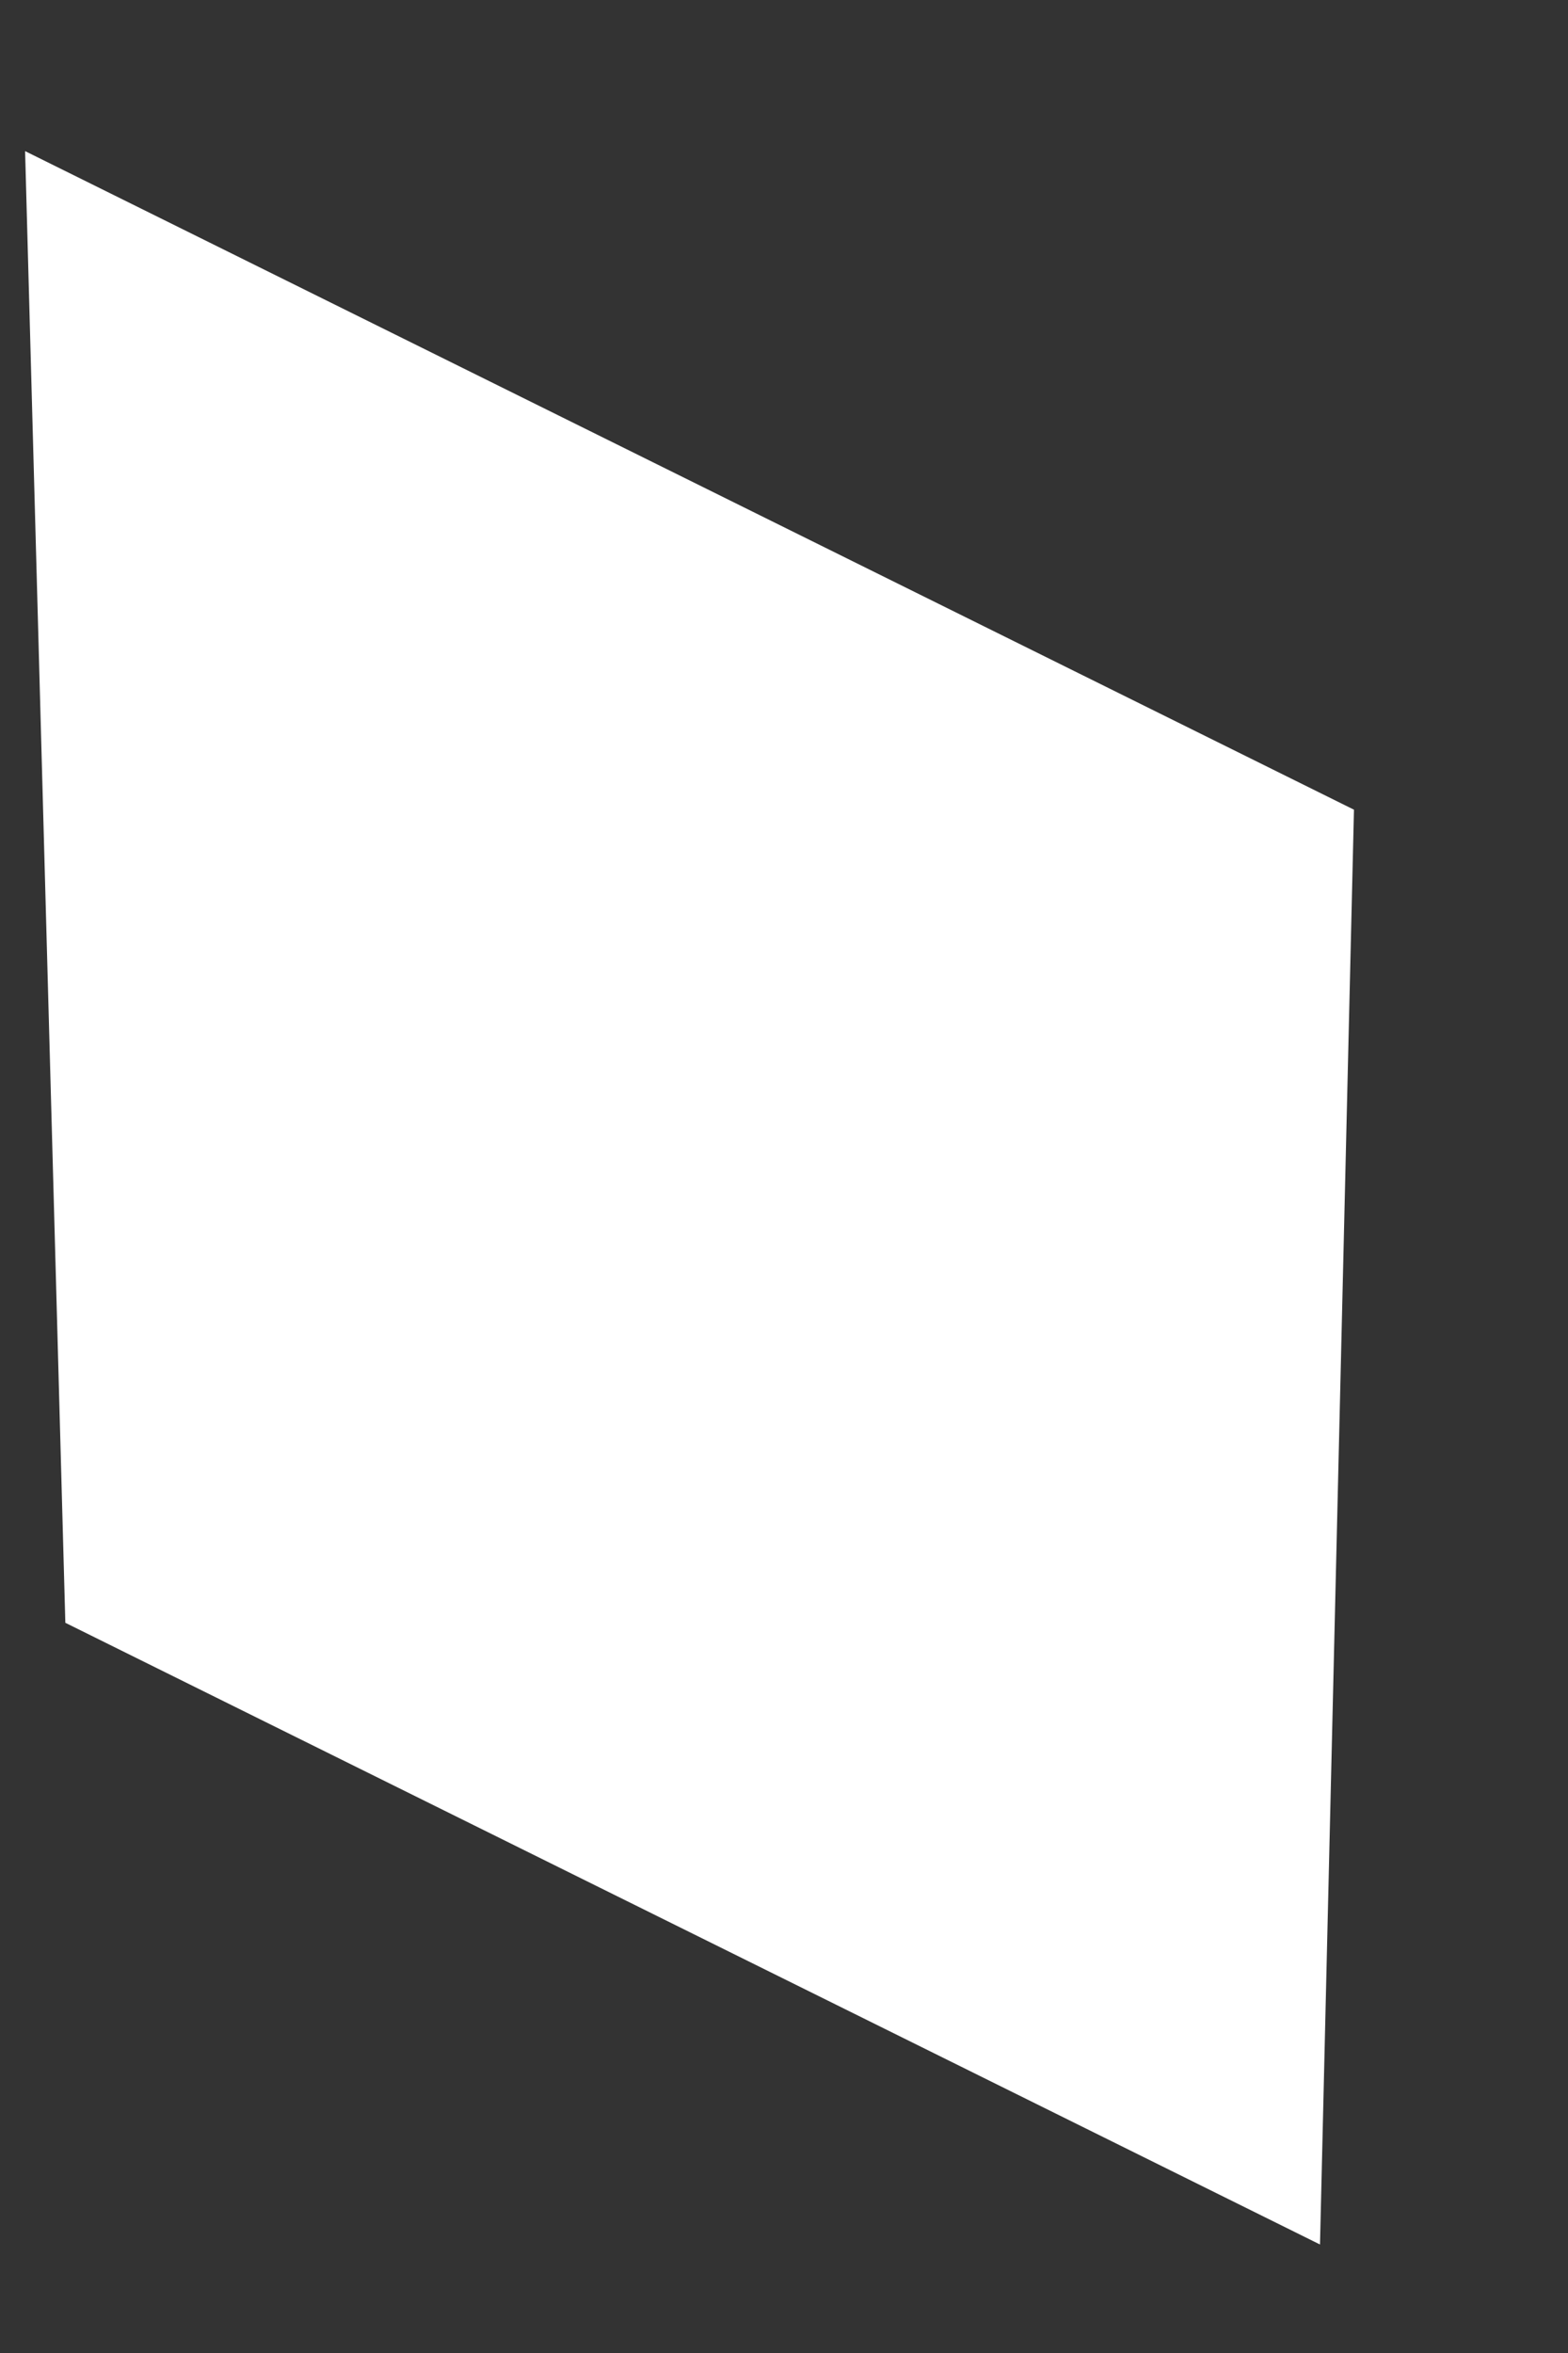 <svg width="6" height="9" viewBox="0 0 6 9" fill="none" xmlns="http://www.w3.org/2000/svg">
<rect x="0" y="0" width="6" height="9" fill="#333333" stroke="none"/>
<path fill-rule="evenodd" clip-rule="evenodd" d="M0.096 0.578L5.181 3.097L5.051 8.585L0.25 6.207L0.096 0.578Z" fill="white"/>
</svg>
